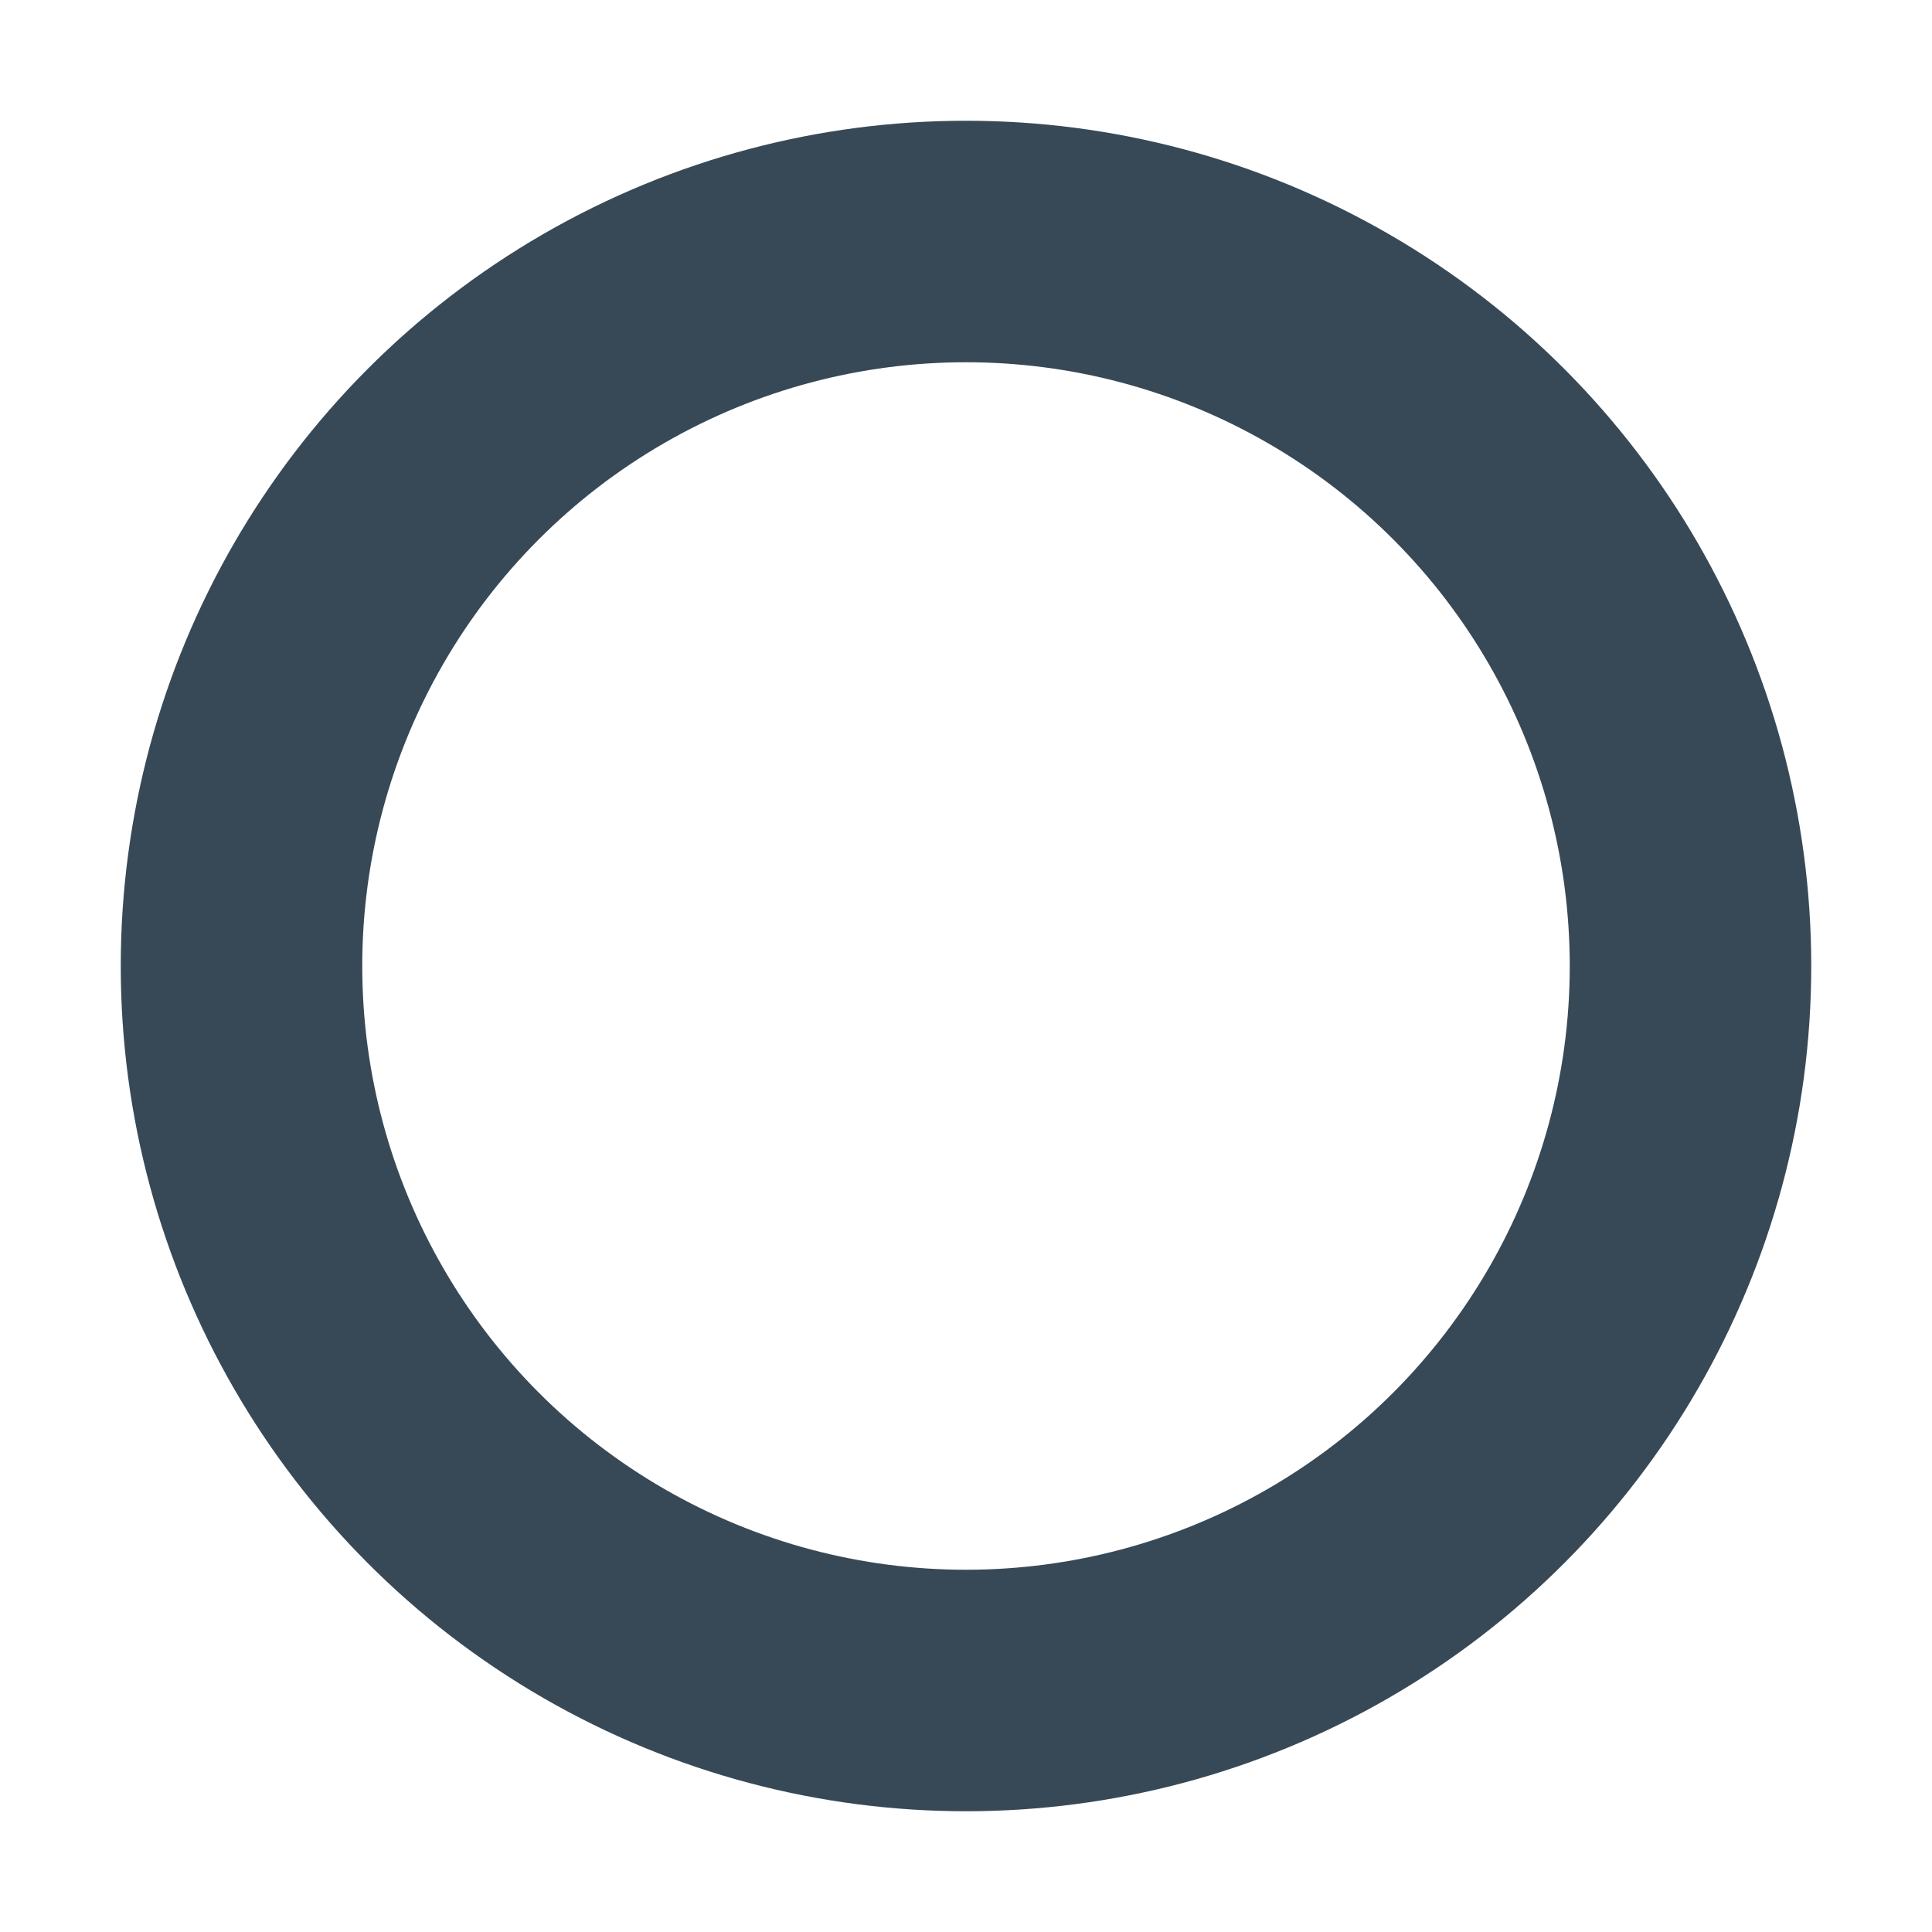 <svg width="32" height="32" viewBox="0 0 32 32" fill="none" xmlns="http://www.w3.org/2000/svg">
  <!-- White background -->
  <rect width="32" height="32" fill="white"/>
  <!-- Dark blue ring -->
  <circle cx="16" cy="16" r="12" fill="none" stroke="#374957" stroke-width="4"/>
</svg>
